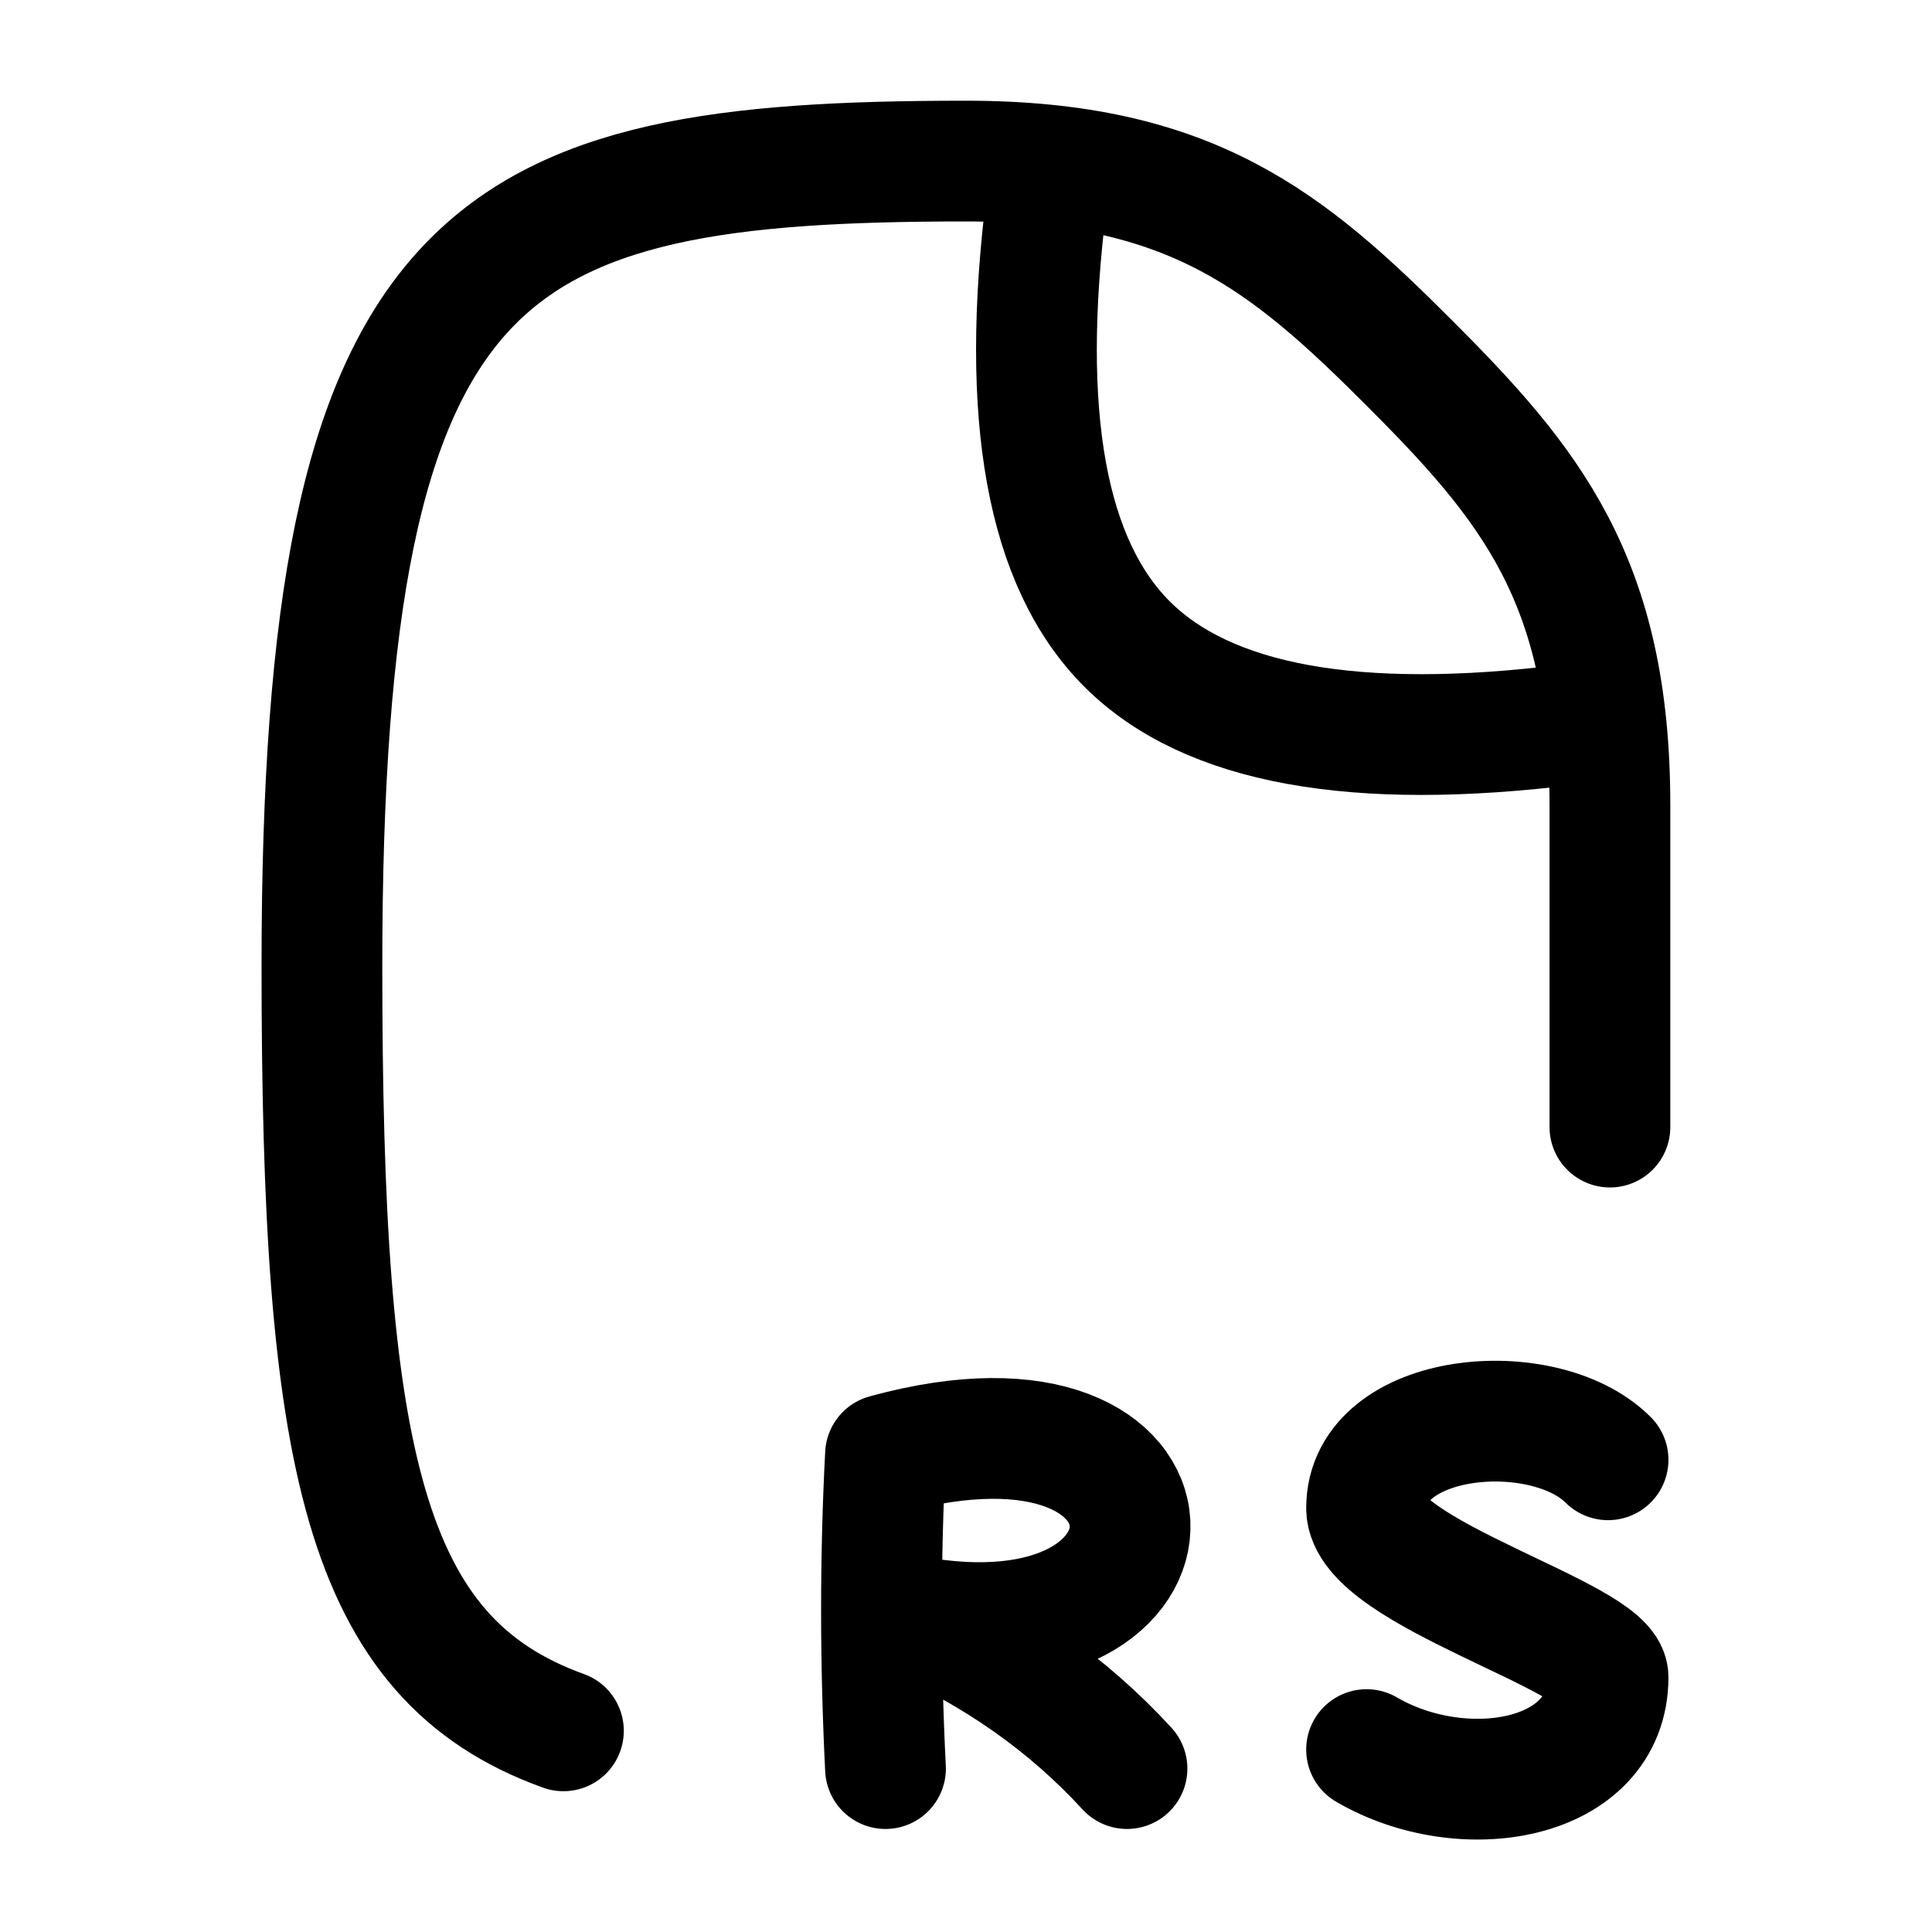 <svg
  xmlns="http://www.w3.org/2000/svg"
  fill="none"
  stroke="currentColor"
  stroke-linecap="round"
  stroke-linejoin="round"
  stroke-width="1.5"
  viewBox="0 0 24 24"
  width="24"
  height="24">
  <path d="M-58-68h-4c-2.8 0-4 1-5.5 2.5S-70-62.8-70-60c0 6 1 8 10 8 6.1 0 8.6-.5 9.5-3" transform="rotate(90 -60.001 12)scale(1 1)"/>
  <path d="M13 2.5q-.5 4 1 5.5t5.5 1m.476 9.134c-.8-.8-3-.6-3 .6 0 .8 3 1.6 3 2.1 0 1.3-1.8 1.6-3 .9M11 21.97q-.1-2 0-3.9c4-1.1 4 2.7.3 2q1.6.7 2.7 1.9"/>
</svg>

